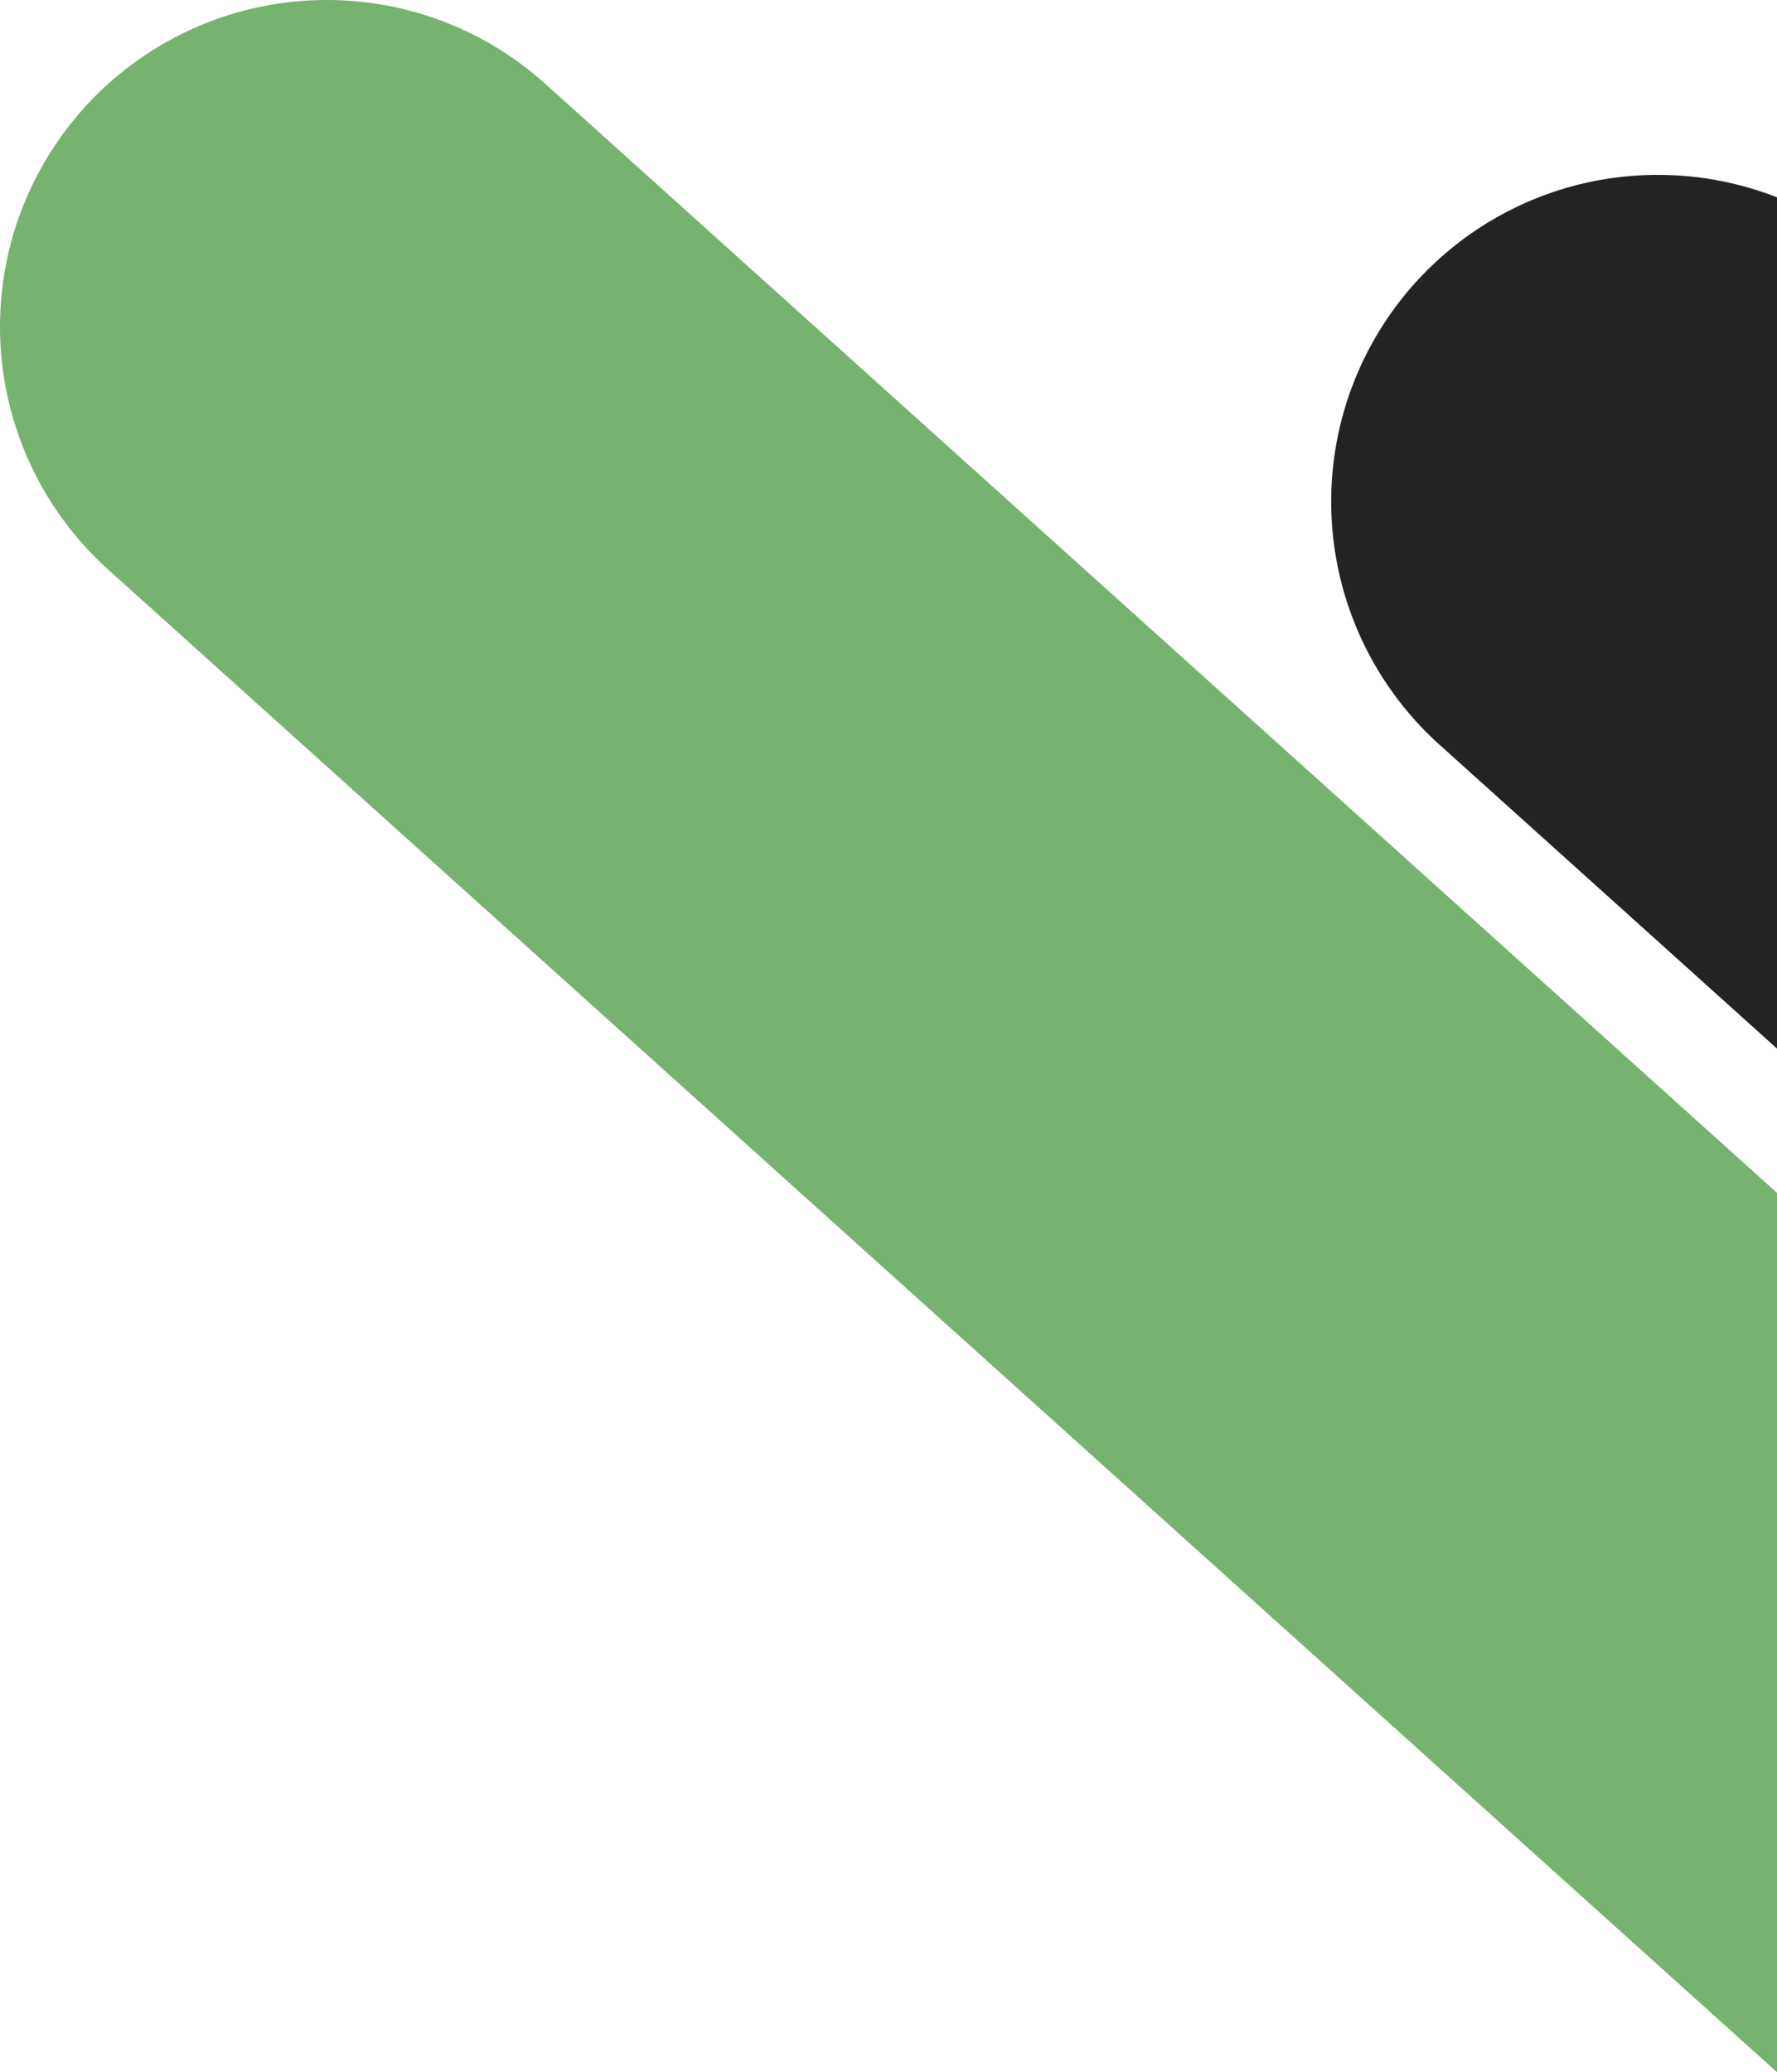 <svg xmlns="http://www.w3.org/2000/svg" width="73.425" height="85.622" viewBox="0 0 73.425 85.622">
  <g id="Group_26" data-name="Group 26" transform="translate(-1206.575 -1410.522)">
    <path id="Subtraction_8" data-name="Subtraction 8" d="M59.921,85.624a13.474,13.474,0,0,1-9.029-3.467L0,36.334V0L68.959,62.091a13.5,13.5,0,0,1-9.038,23.533Z" transform="translate(1280.002 1496.146) rotate(180)" fill="#61a758" opacity="0.86"/>
    <path id="Subtraction_9" data-name="Subtraction 9" d="M4.919,36.1A13.441,13.441,0,0,1,0,35.173V0L13.957,12.567a13.507,13.507,0,0,1-3.634,22.409A13.453,13.453,0,0,1,4.919,36.1Z" transform="translate(1280 1453.849) rotate(180)" opacity="0.86"/>
  </g>
</svg>
